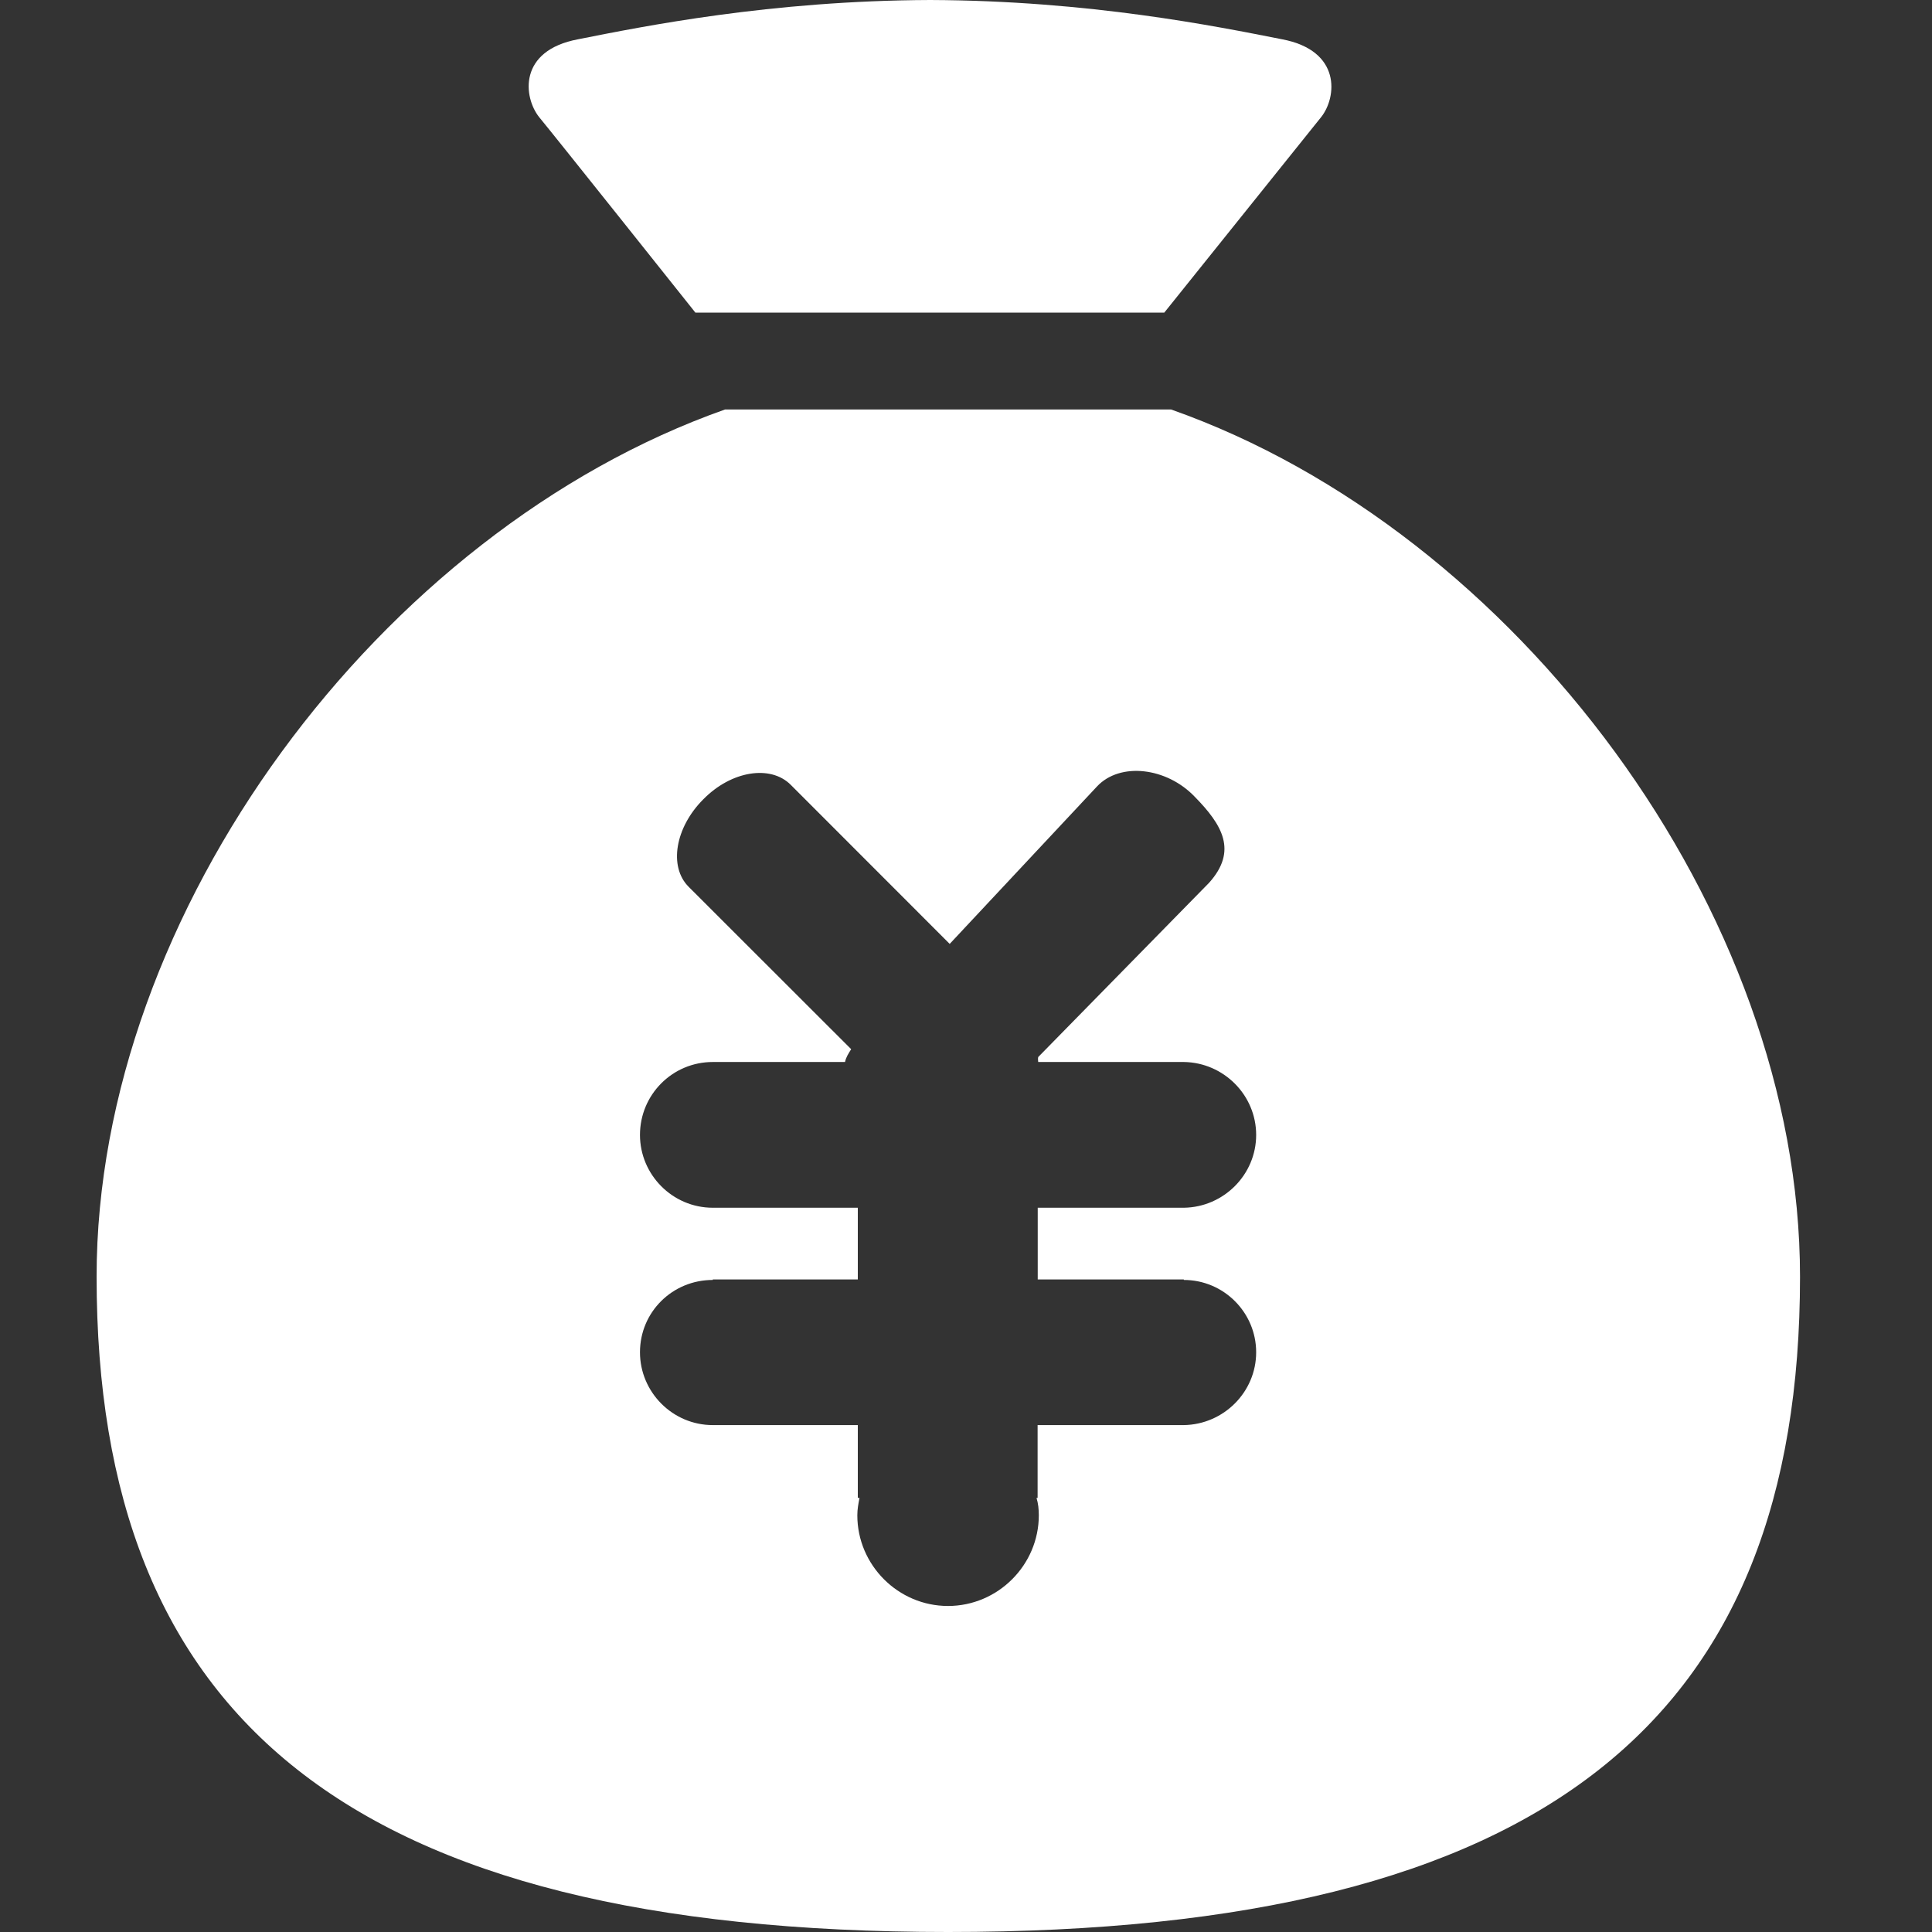 <?xml version="1.0" encoding="UTF-8"?>
<svg width="16px" height="16px" viewBox="0 0 16 16" version="1.1" xmlns="http://www.w3.org/2000/svg" xmlns:xlink="http://www.w3.org/1999/xlink">
    <rect x="0" y="0" width="16" height="16" fill="#333333" stroke="none"/>
    <title>Icon/资产备份</title>
    <g id="页面-1" stroke="none" stroke-width="1" fill="none" fill-rule="evenodd">
        <g id="个人-资产管理" transform="translate(-24, -308)" fill="#FFFFFF" fill-rule="nonzero">
            <g id="Icon/资产备份" transform="translate(24, 308)">
                <path d="M9.698,3.391 L6.005,3.391 C3.152,4.398 0.8,7.552 0.8,10.573 C0.8,14.223 2.883,16 7.851,16 C12.82,16 14.907,14.223 14.907,10.573 C14.907,7.552 12.555,4.398 9.698,3.391 L9.698,3.391 Z M9.804,10.596 L9.804,10.6 C10.134,10.6 10.403,10.869 10.403,11.199 C10.403,11.528 10.134,11.797 9.804,11.802 L9.804,11.802 L8.593,11.802 L8.593,12.405 L8.584,12.405 C8.598,12.451 8.603,12.498 8.603,12.549 C8.603,12.961 8.264,13.3 7.851,13.3 C7.438,13.3 7.1,12.961 7.1,12.549 C7.1,12.498 7.109,12.451 7.118,12.405 L7.104,12.405 L7.104,11.802 L5.903,11.802 L5.903,11.802 L5.903,11.802 C5.569,11.802 5.3,11.528 5.3,11.199 C5.3,10.865 5.569,10.6 5.903,10.6 L5.903,10.6 L5.903,10.596 L7.104,10.596 L7.104,10.002 L5.903,10.002 L5.903,10.002 L5.903,10.002 C5.569,10.002 5.3,9.728 5.3,9.399 C5.3,9.065 5.569,8.795 5.903,8.795 L5.903,8.795 L5.903,8.795 L6.998,8.795 C7.007,8.754 7.026,8.726 7.049,8.689 L5.703,7.344 C5.536,7.177 5.592,6.852 5.824,6.62 C6.056,6.383 6.381,6.332 6.548,6.499 L7.865,7.817 L9.085,6.513 C9.276,6.309 9.661,6.355 9.893,6.597 C10.125,6.833 10.25,7.047 10.013,7.311 L8.598,8.754 C8.594,8.772 8.598,8.782 8.598,8.795 L9.805,8.795 L9.805,8.795 C10.134,8.8 10.403,9.069 10.403,9.399 C10.403,9.728 10.134,9.997 9.805,10.002 L9.805,10.002 L8.594,10.002 L8.594,10.596 L9.804,10.596 L9.804,10.596 Z M5.759,2.589 L7.703,2.589 L9.642,2.589 C9.642,2.589 10.811,1.132 10.941,0.97 C11.071,0.807 11.112,0.418 10.616,0.325 C10.073,0.218 9.025,0.005 7.703,0 C6.381,0.005 5.328,0.218 4.789,0.325 C4.288,0.418 4.335,0.807 4.465,0.97 C4.599,1.132 5.759,2.589 5.759,2.589 L5.759,2.589 Z" id="形状结合"></path>
            </g>
        </g>
    </g>
</svg>